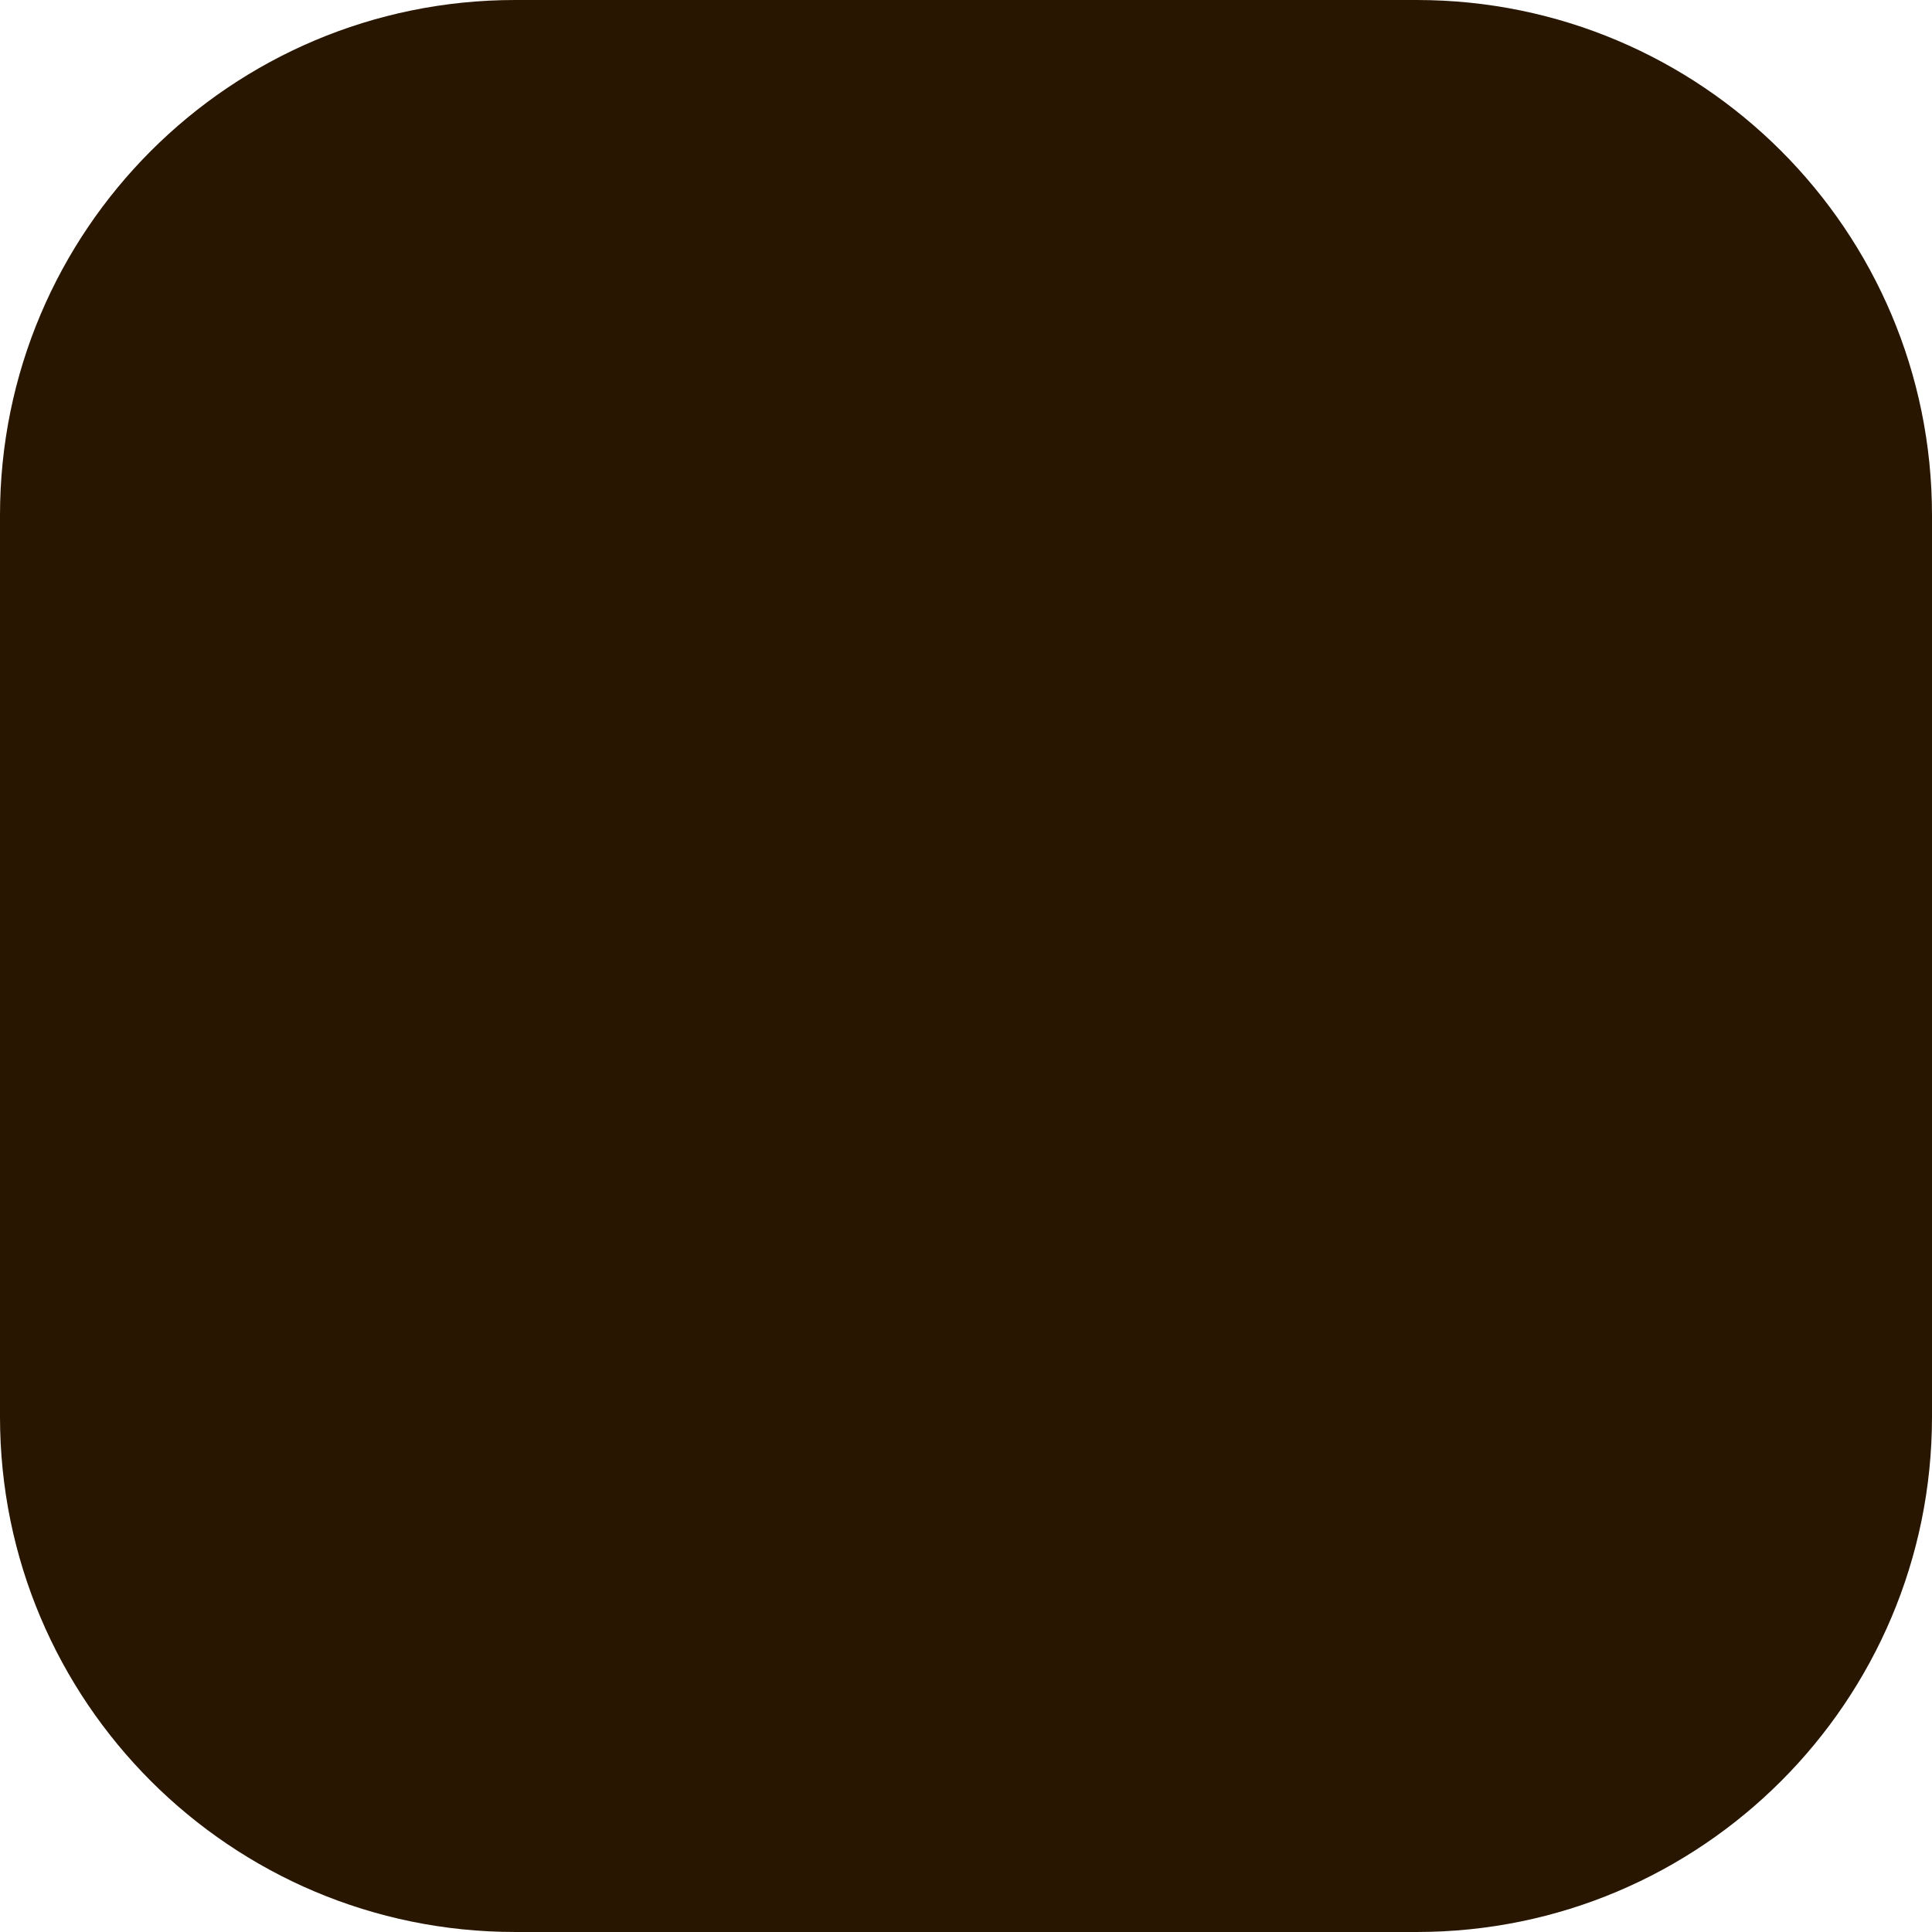 <svg version="1.1" id="图层_1" x="0px" y="0px" width="187.491px" height="187.49px" viewBox="0 0 187.491 187.49" enable-background="new 0 0 187.491 187.49" xml:space="preserve" xmlns="http://www.w3.org/2000/svg" xmlns:xlink="http://www.w3.org/1999/xlink" xmlns:xml="http://www.w3.org/XML/1998/namespace">
  <path fill="#281600" d="M187.491,137.49c0,27.615-22.386,50-50,50H50c-27.614,0-50-22.385-50-50V50C0,22.386,22.386,0,50,0h87.491
	c27.614,0,50,22.386,50,50V137.49z" class="color c1"/>
</svg>
